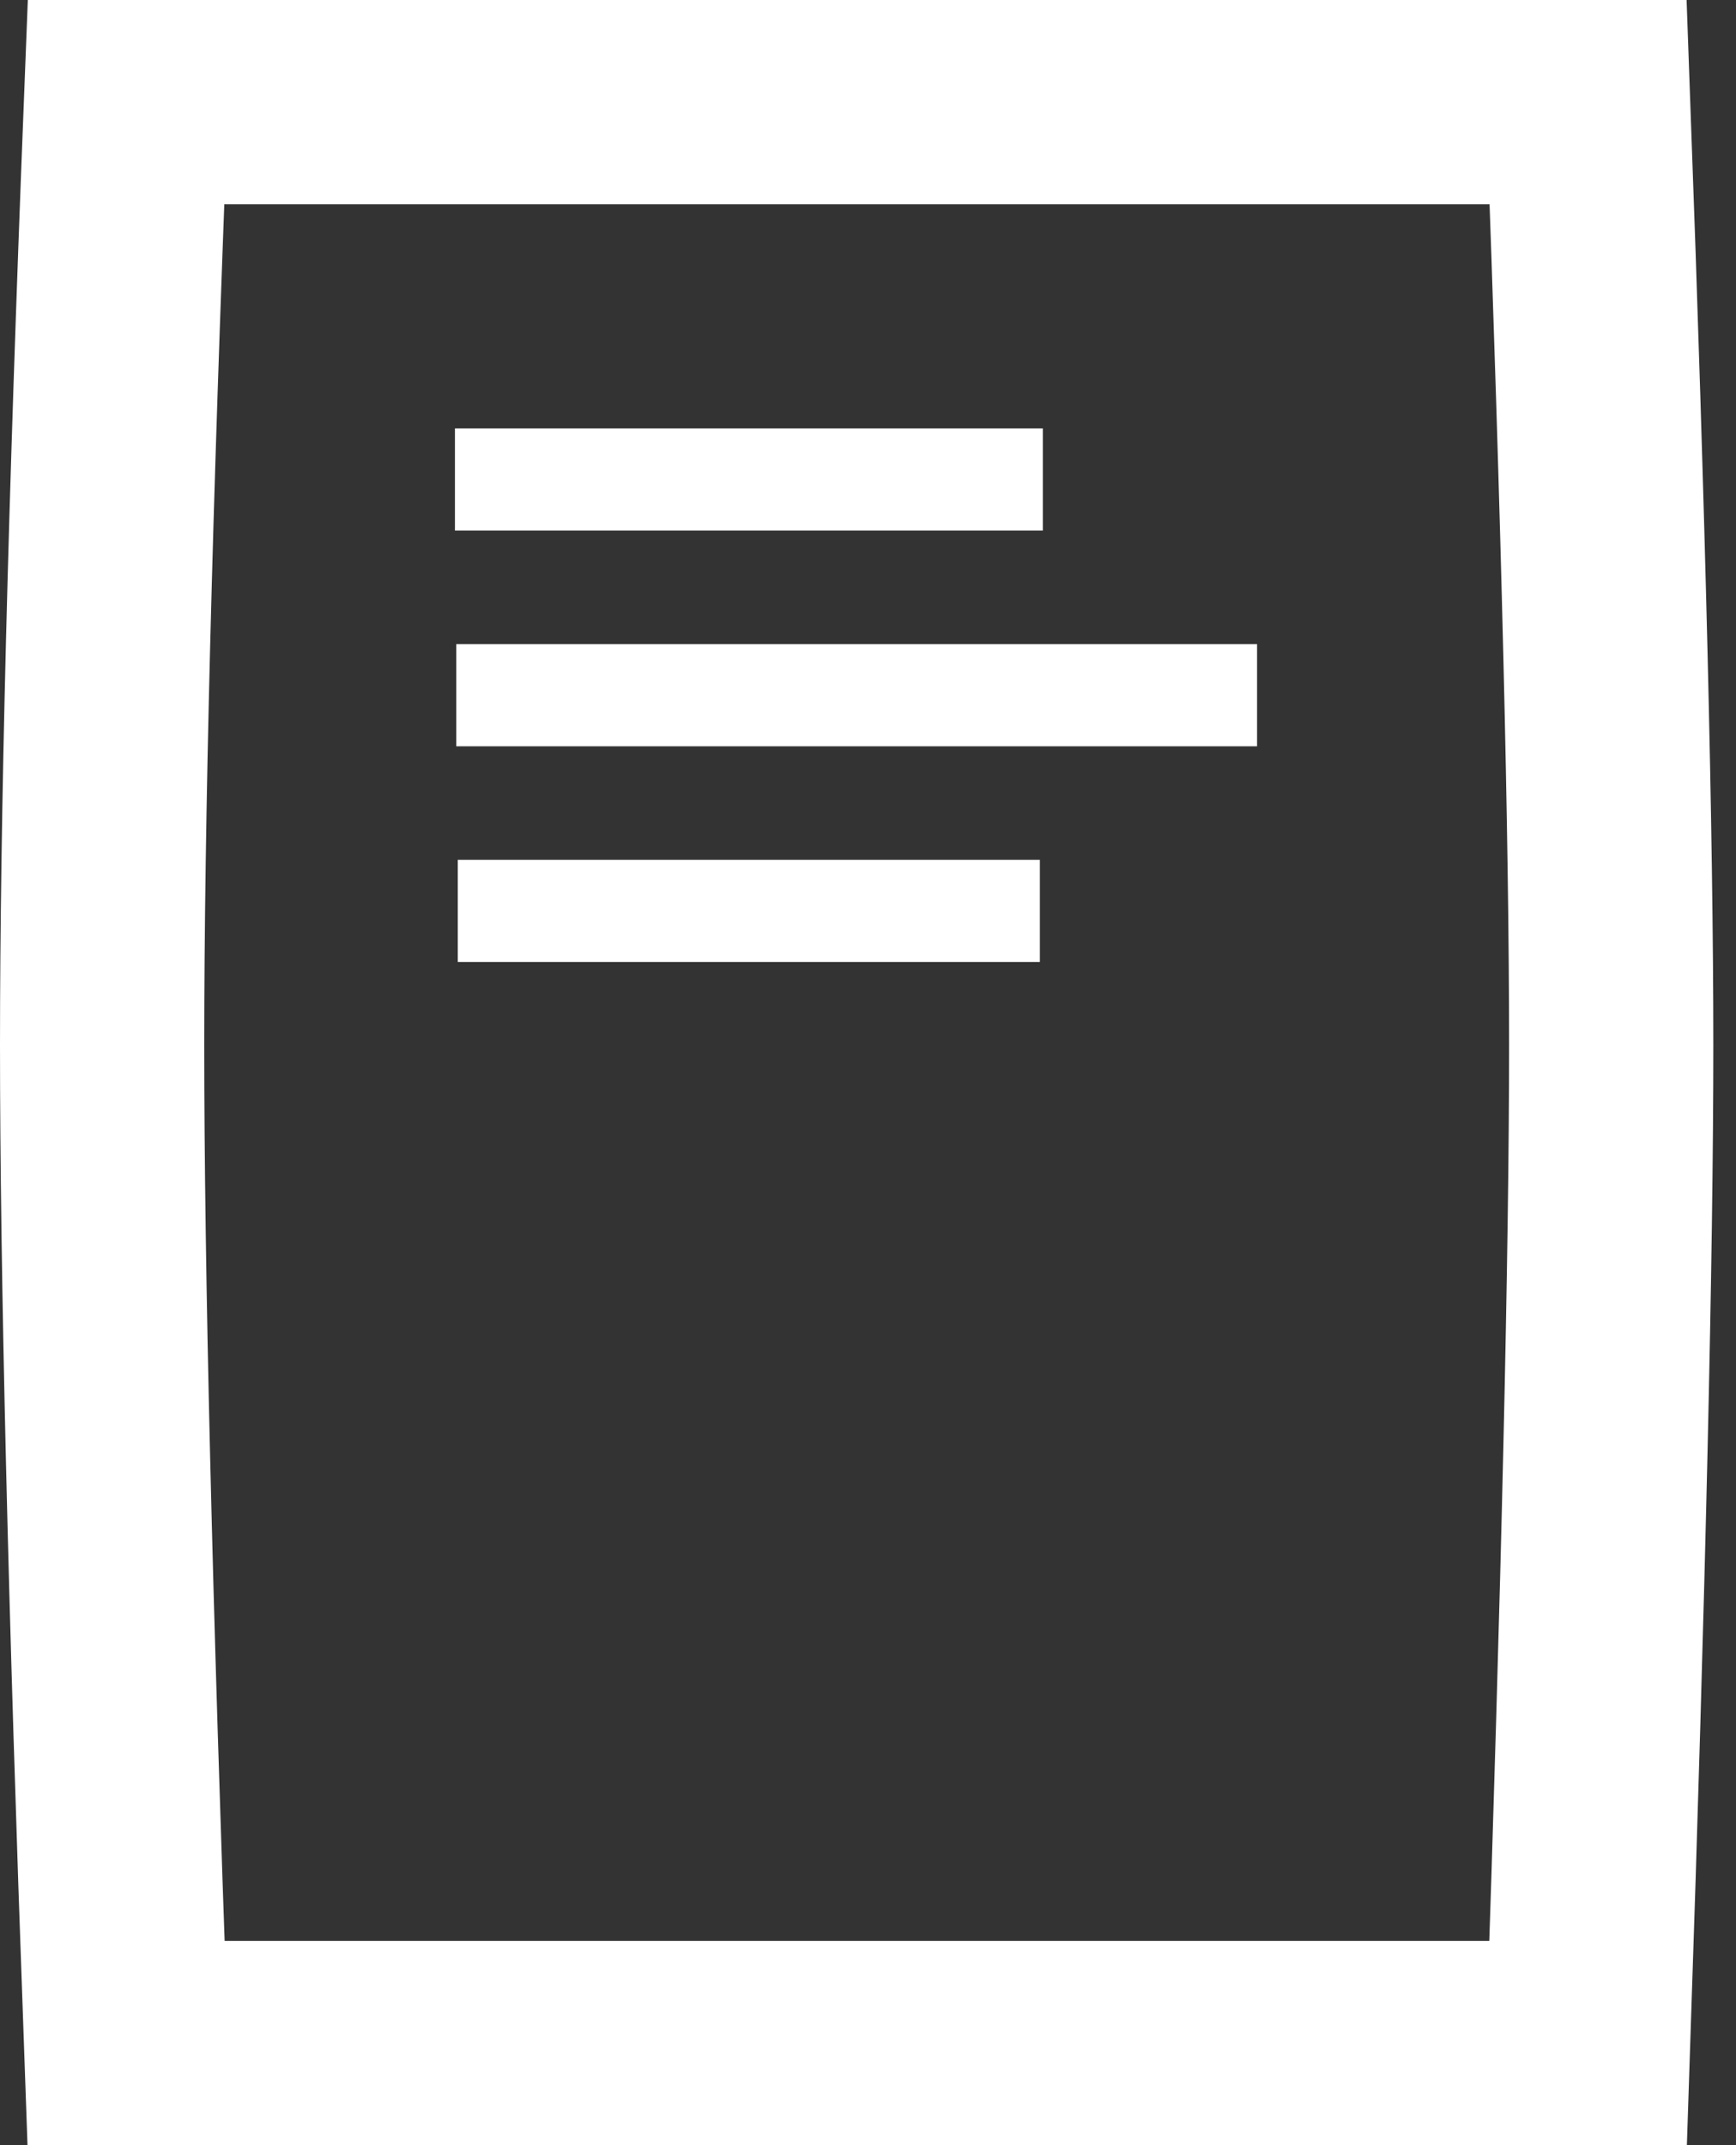 <?xml version="1.0" encoding="UTF-8"?>
<svg width="17px" height="21px" viewBox="0 0 17 21" version="1.1" xmlns="http://www.w3.org/2000/svg" xmlns:xlink="http://www.w3.org/1999/xlink">
    <rect x="0" y="0" width="17" height="21" fill="#333333" stroke="none"/>
    <!-- Generator: Sketch 48.2 (47327) - http://www.bohemiancoding.com/sketch -->
    <title>Group Copy</title>
    <desc>Created with Sketch.</desc>
    <defs></defs>
    <g id="nav-icons" stroke="none" stroke-width="1" fill="none" fill-rule="evenodd" transform="translate(-413, -137)">
        <g id="Group-Copy" transform="translate(414, 138)" stroke="#FFFFFF">
            <path d="M0.234,0 L14.552,0 C14.703,4.136 14.778,7.213 14.778,9.231 C14.778,11.249 14.703,14.505 14.552,19 L0.234,19 C0.078,14.667 0,11.411 0,9.231 C0,7.052 0.078,3.975 0.234,0 Z" id="Rectangle-14-Copy-3" stroke-width="2"></path>
            <path d="M3.455,3.694 L9.212,3.694" id="Line-2-Copy-6" fill="#FFFFFF"></path>
            <path d="M3.468,5.806 L11.31,5.806" id="Line-2-Copy-7" fill="#FFFFFF"></path>
            <path d="M3.483,7.917 L9.183,7.917" id="Line-2-Copy-8" fill="#FFFFFF"></path>
        </g>
    </g>
</svg>